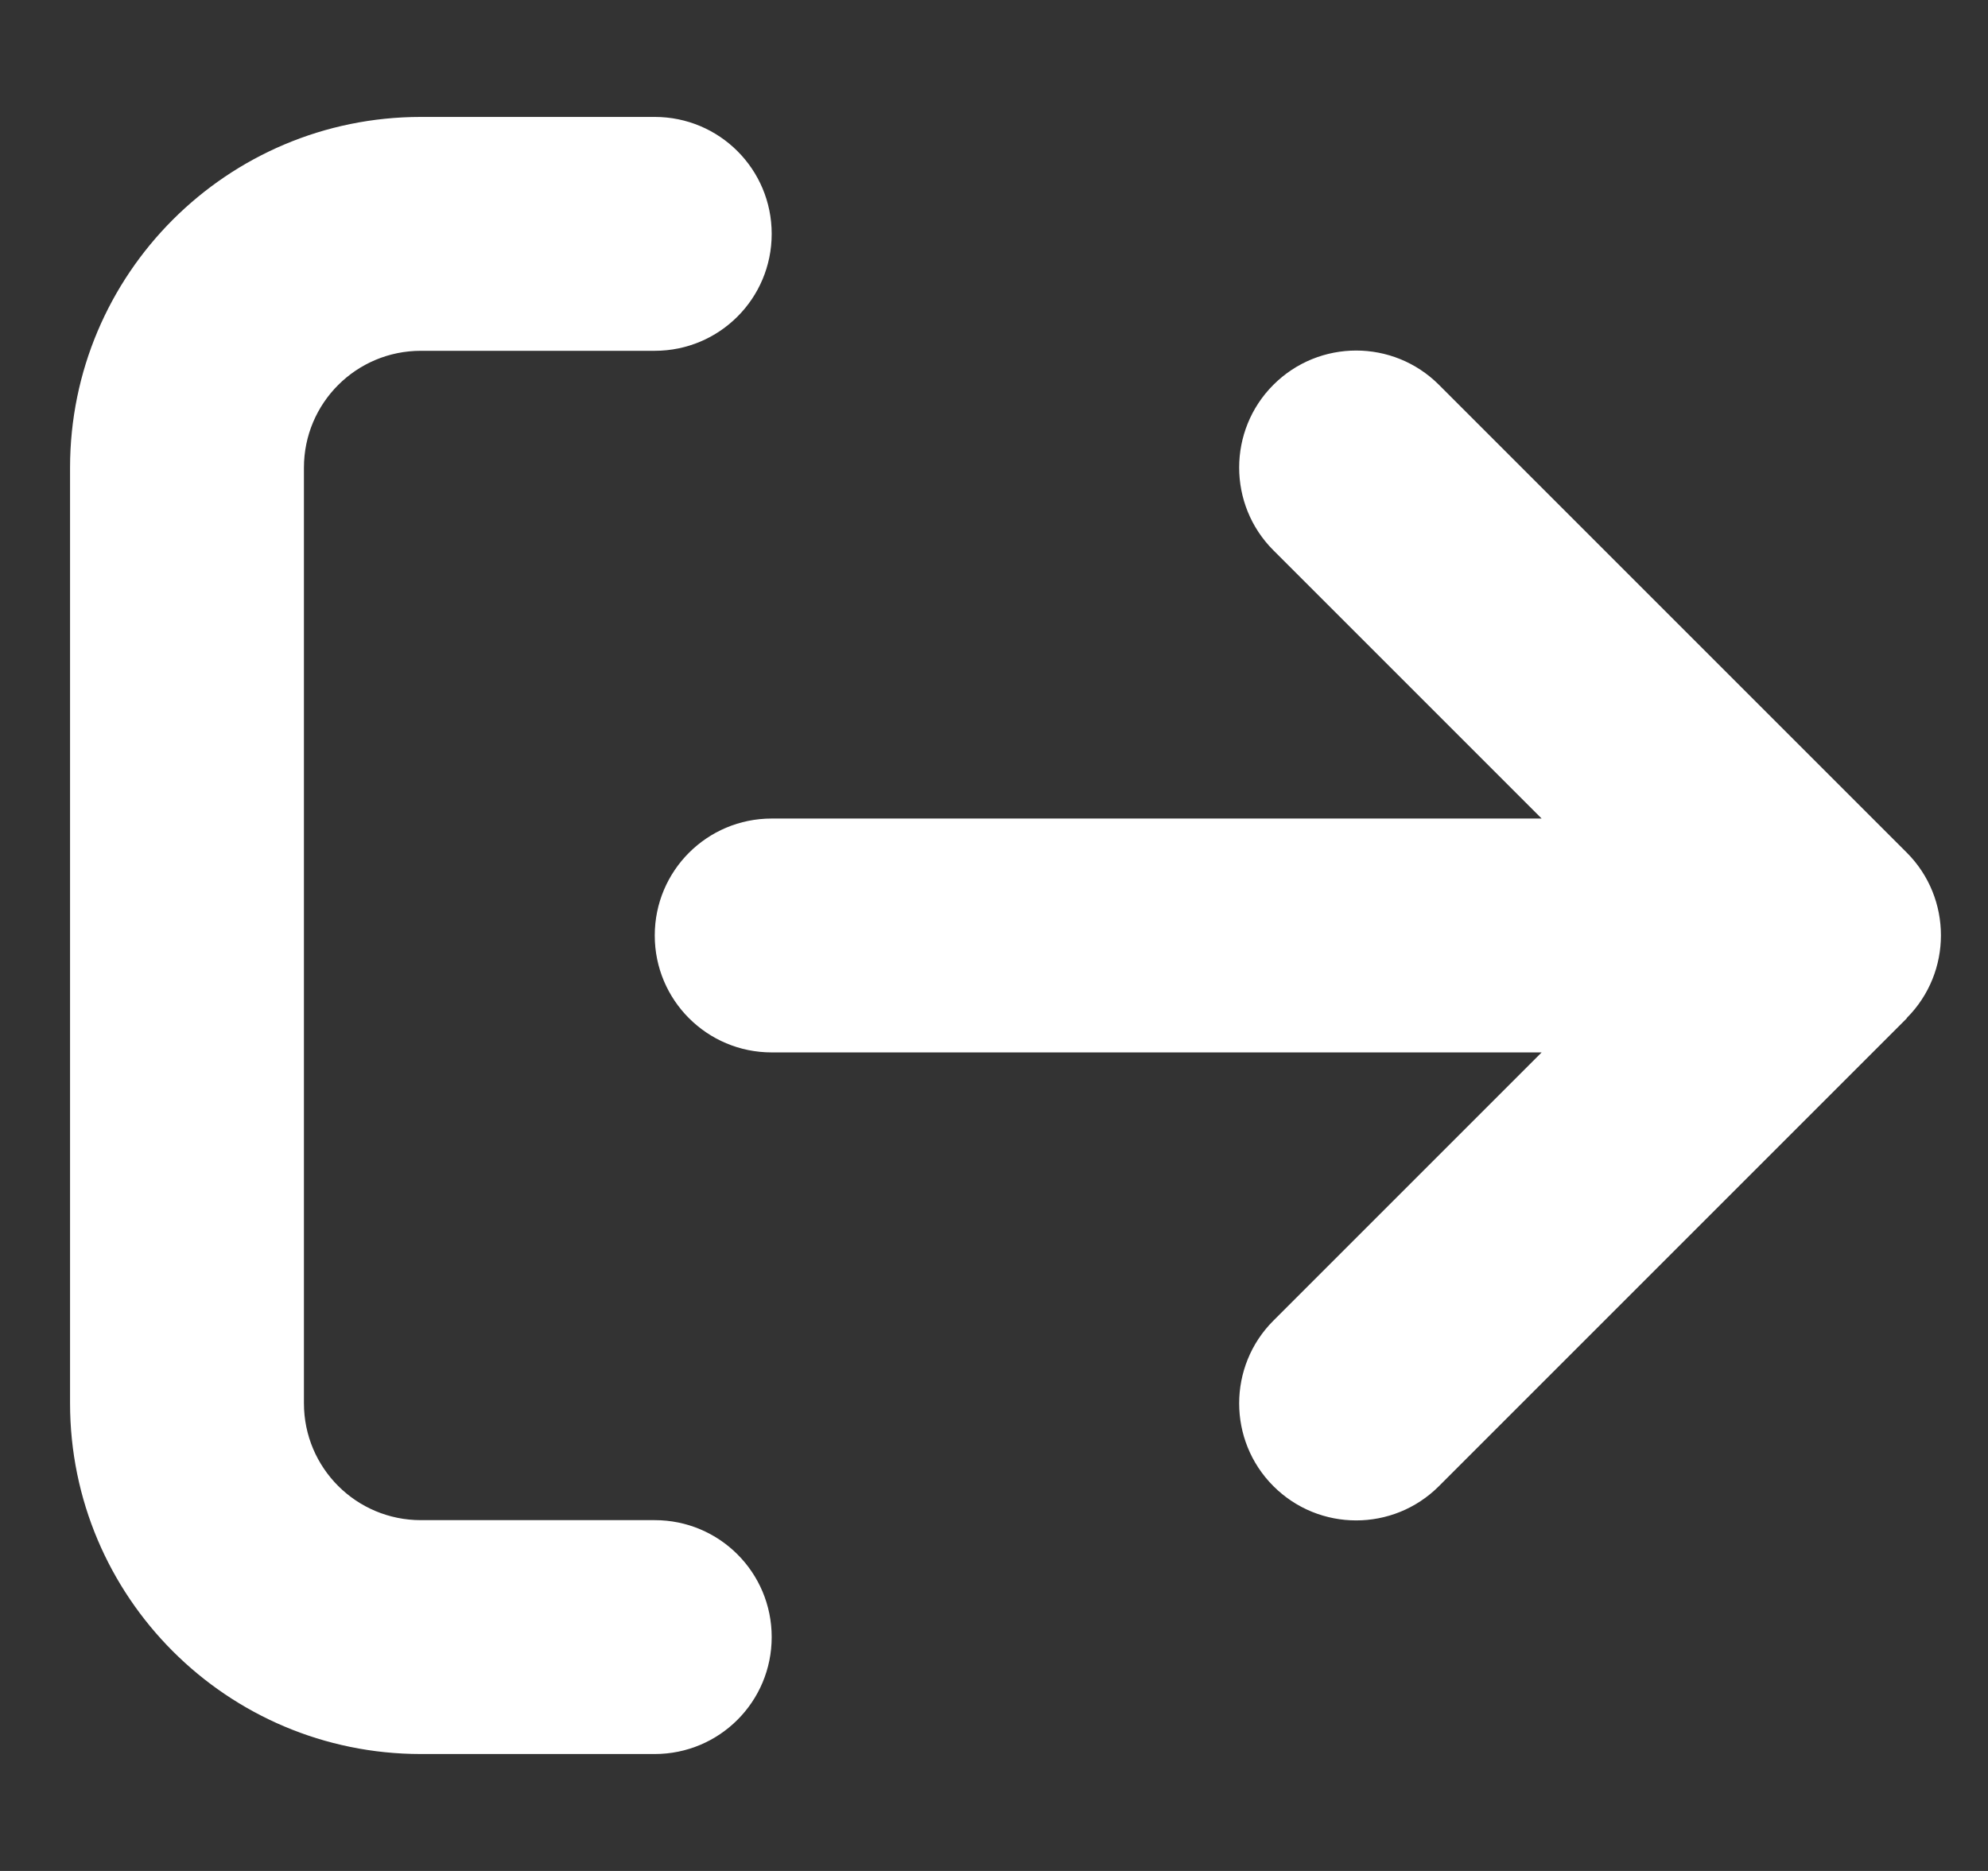 <svg width="17" height="16" viewBox="0 0 17 16" fill="none" xmlns="http://www.w3.org/2000/svg">
<rect x="0" y="0" width="17" height="16" fill="#333333" stroke="none"/>
<g clip-path="url(#clip0_362_44103)">
<path d="M16.305 8.706C16.695 8.316 16.695 7.681 16.305 7.291L12.305 3.291C11.914 2.9 11.28 2.9 10.889 3.291C10.499 3.681 10.499 4.316 10.889 4.706L13.183 7H6.599C6.046 7 5.599 7.447 5.599 8C5.599 8.553 6.046 9 6.599 9H13.183L10.889 11.294C10.499 11.684 10.499 12.319 10.889 12.709C11.28 13.1 11.914 13.1 12.305 12.709L16.305 8.709V8.706ZM5.599 3C6.152 3 6.599 2.553 6.599 2C6.599 1.447 6.152 1 5.599 1H3.599C1.942 1 0.599 2.344 0.599 4V12C0.599 13.656 1.942 15 3.599 15H5.599C6.152 15 6.599 14.553 6.599 14C6.599 13.447 6.152 13 5.599 13H3.599C3.046 13 2.599 12.553 2.599 12V4C2.599 3.447 3.046 3 3.599 3H5.599Z" fill="white"/>
</g>
<defs>
<clipPath id="clip0_362_44103">
<rect width="16" height="16" fill="white" transform="translate(0.599)"/>
</clipPath>
</defs>
</svg>

